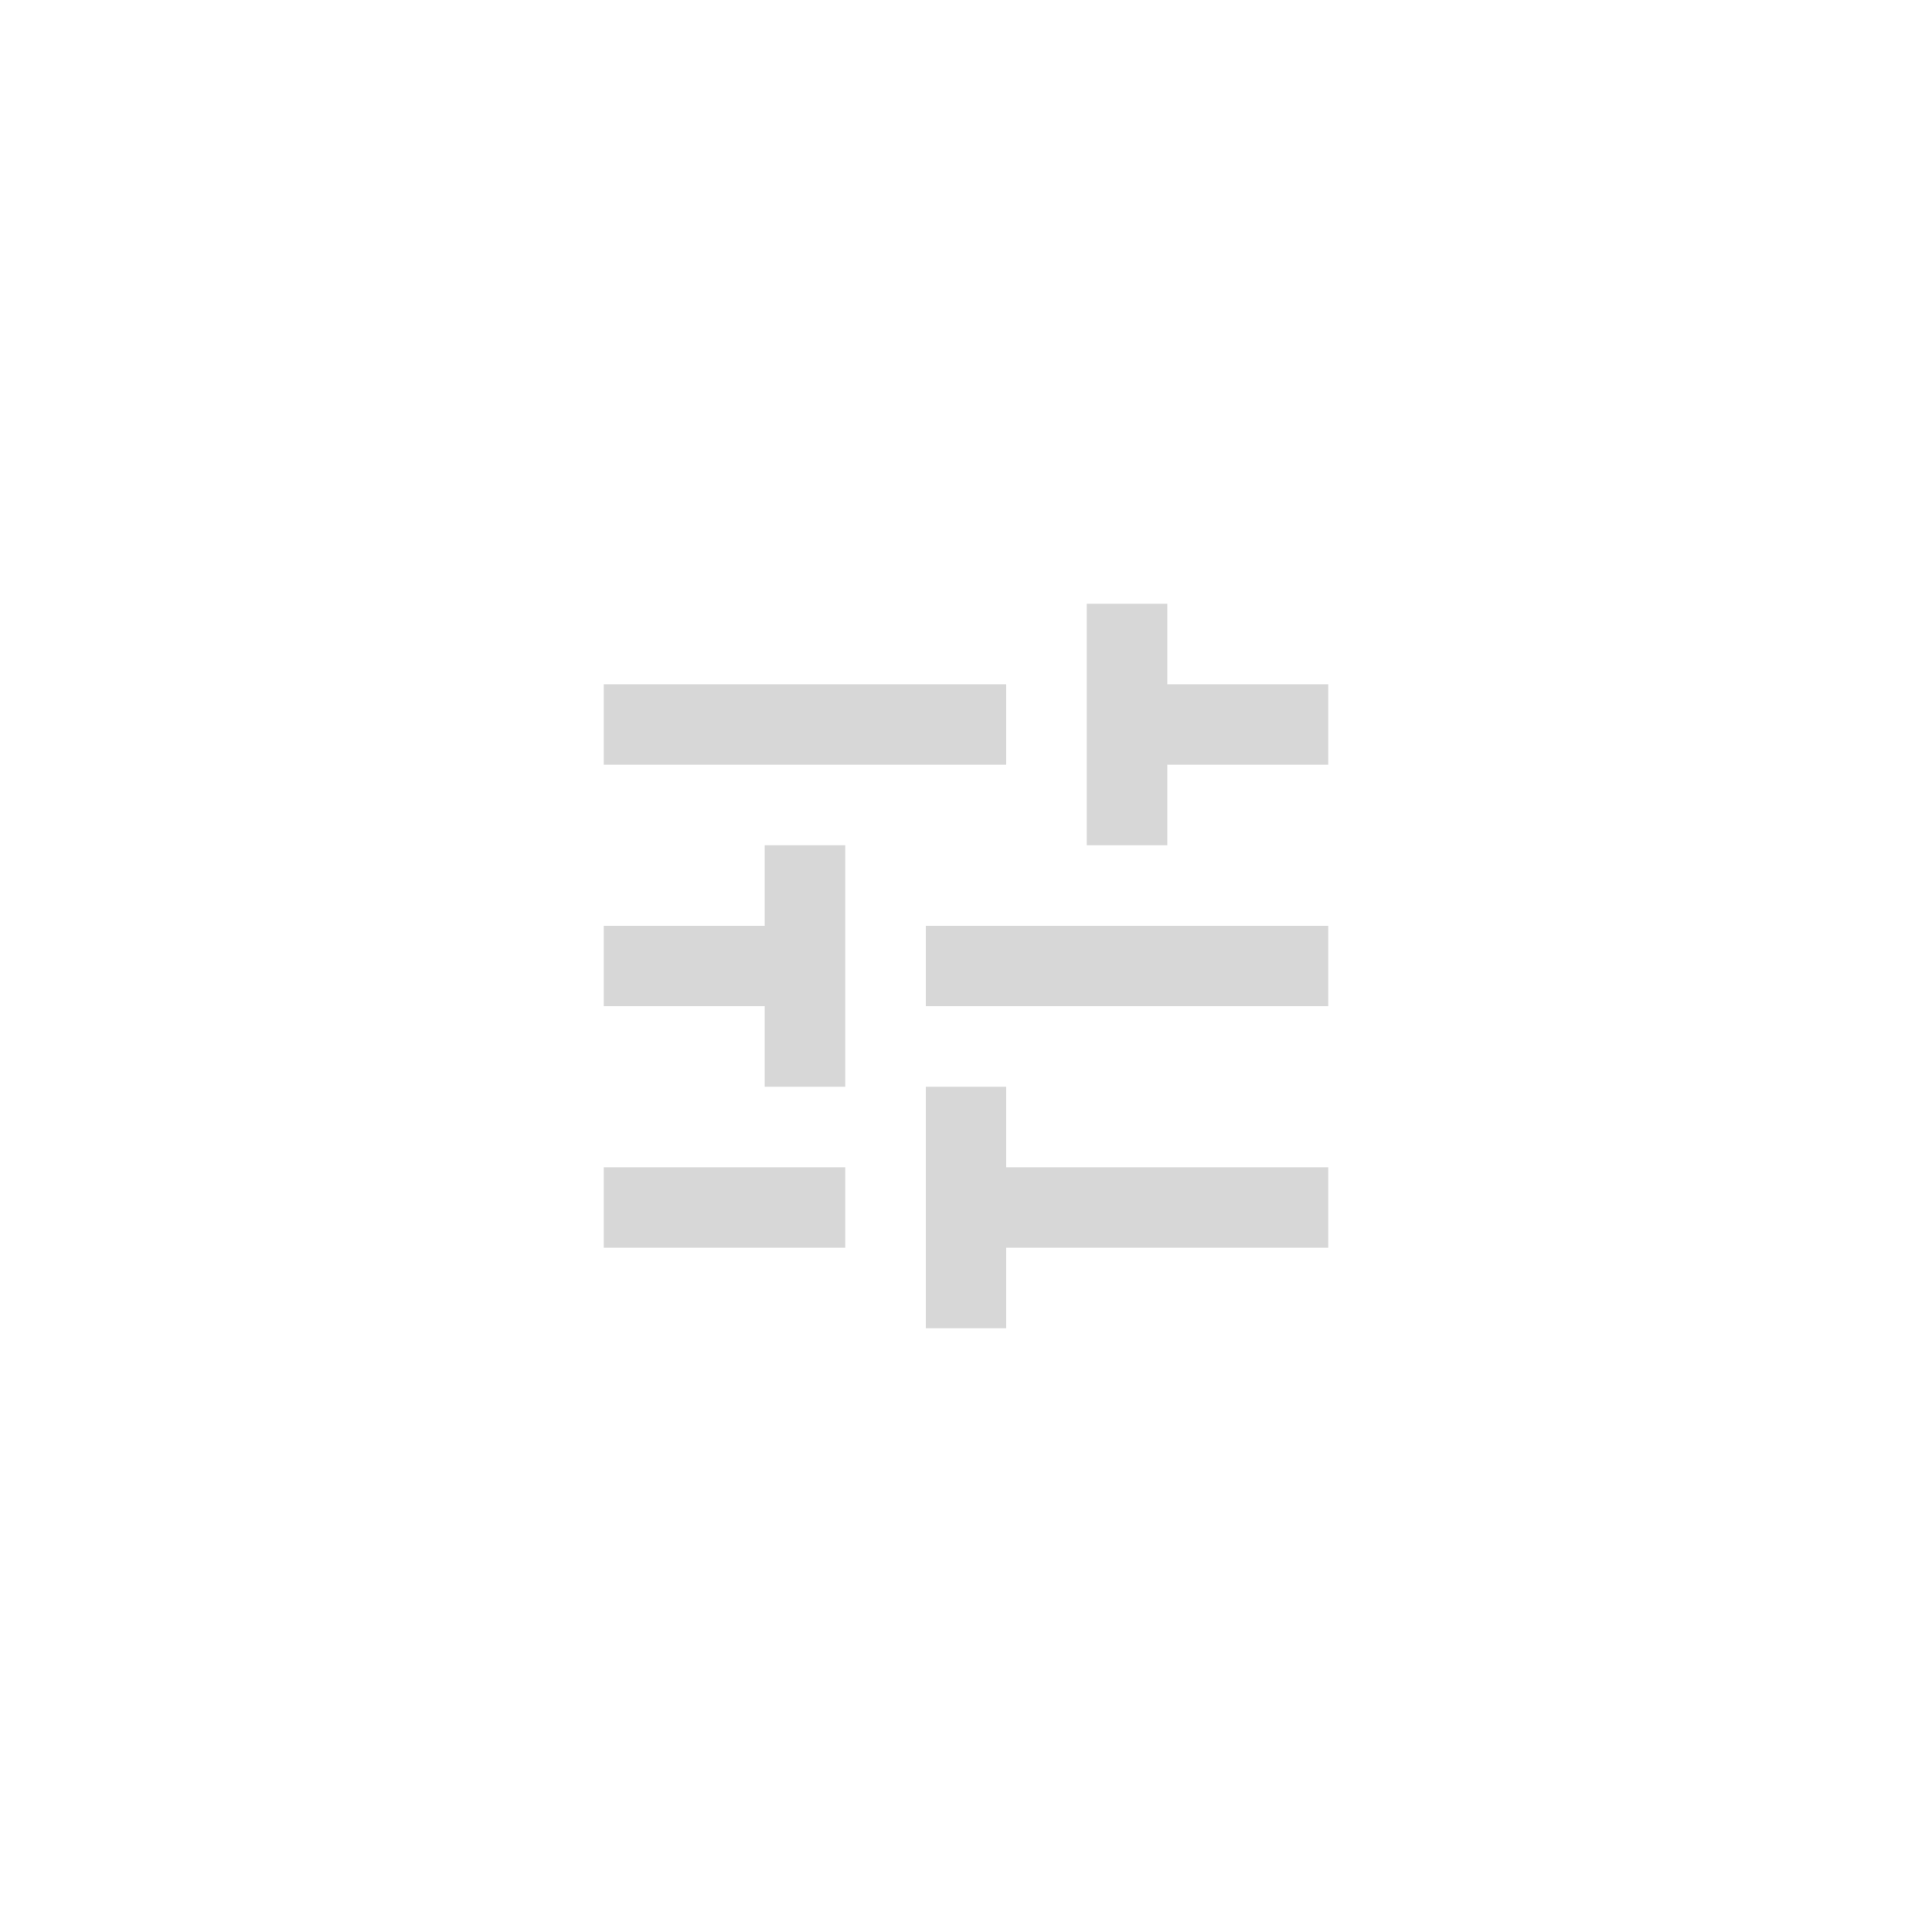 <svg width="40" height="40" viewBox="0 0 40 40" fill="none" xmlns="http://www.w3.org/2000/svg">
<path d="M12.5 24.167V25.833H17.5V24.167H12.5ZM12.5 14.167V15.833H20.833V14.167H12.5ZM20.833 27.5V25.833H27.5V24.167H20.833V22.5H19.167V27.5H20.833ZM15.833 17.5V19.167H12.5V20.833H15.833V22.5H17.5V17.5H15.833ZM27.5 20.833V19.167H19.167V20.833H27.5ZM22.5 17.5H24.167V15.833H27.5V14.167H24.167V12.5H22.5V17.5Z" fill="#D7D7D7"/>
</svg>
